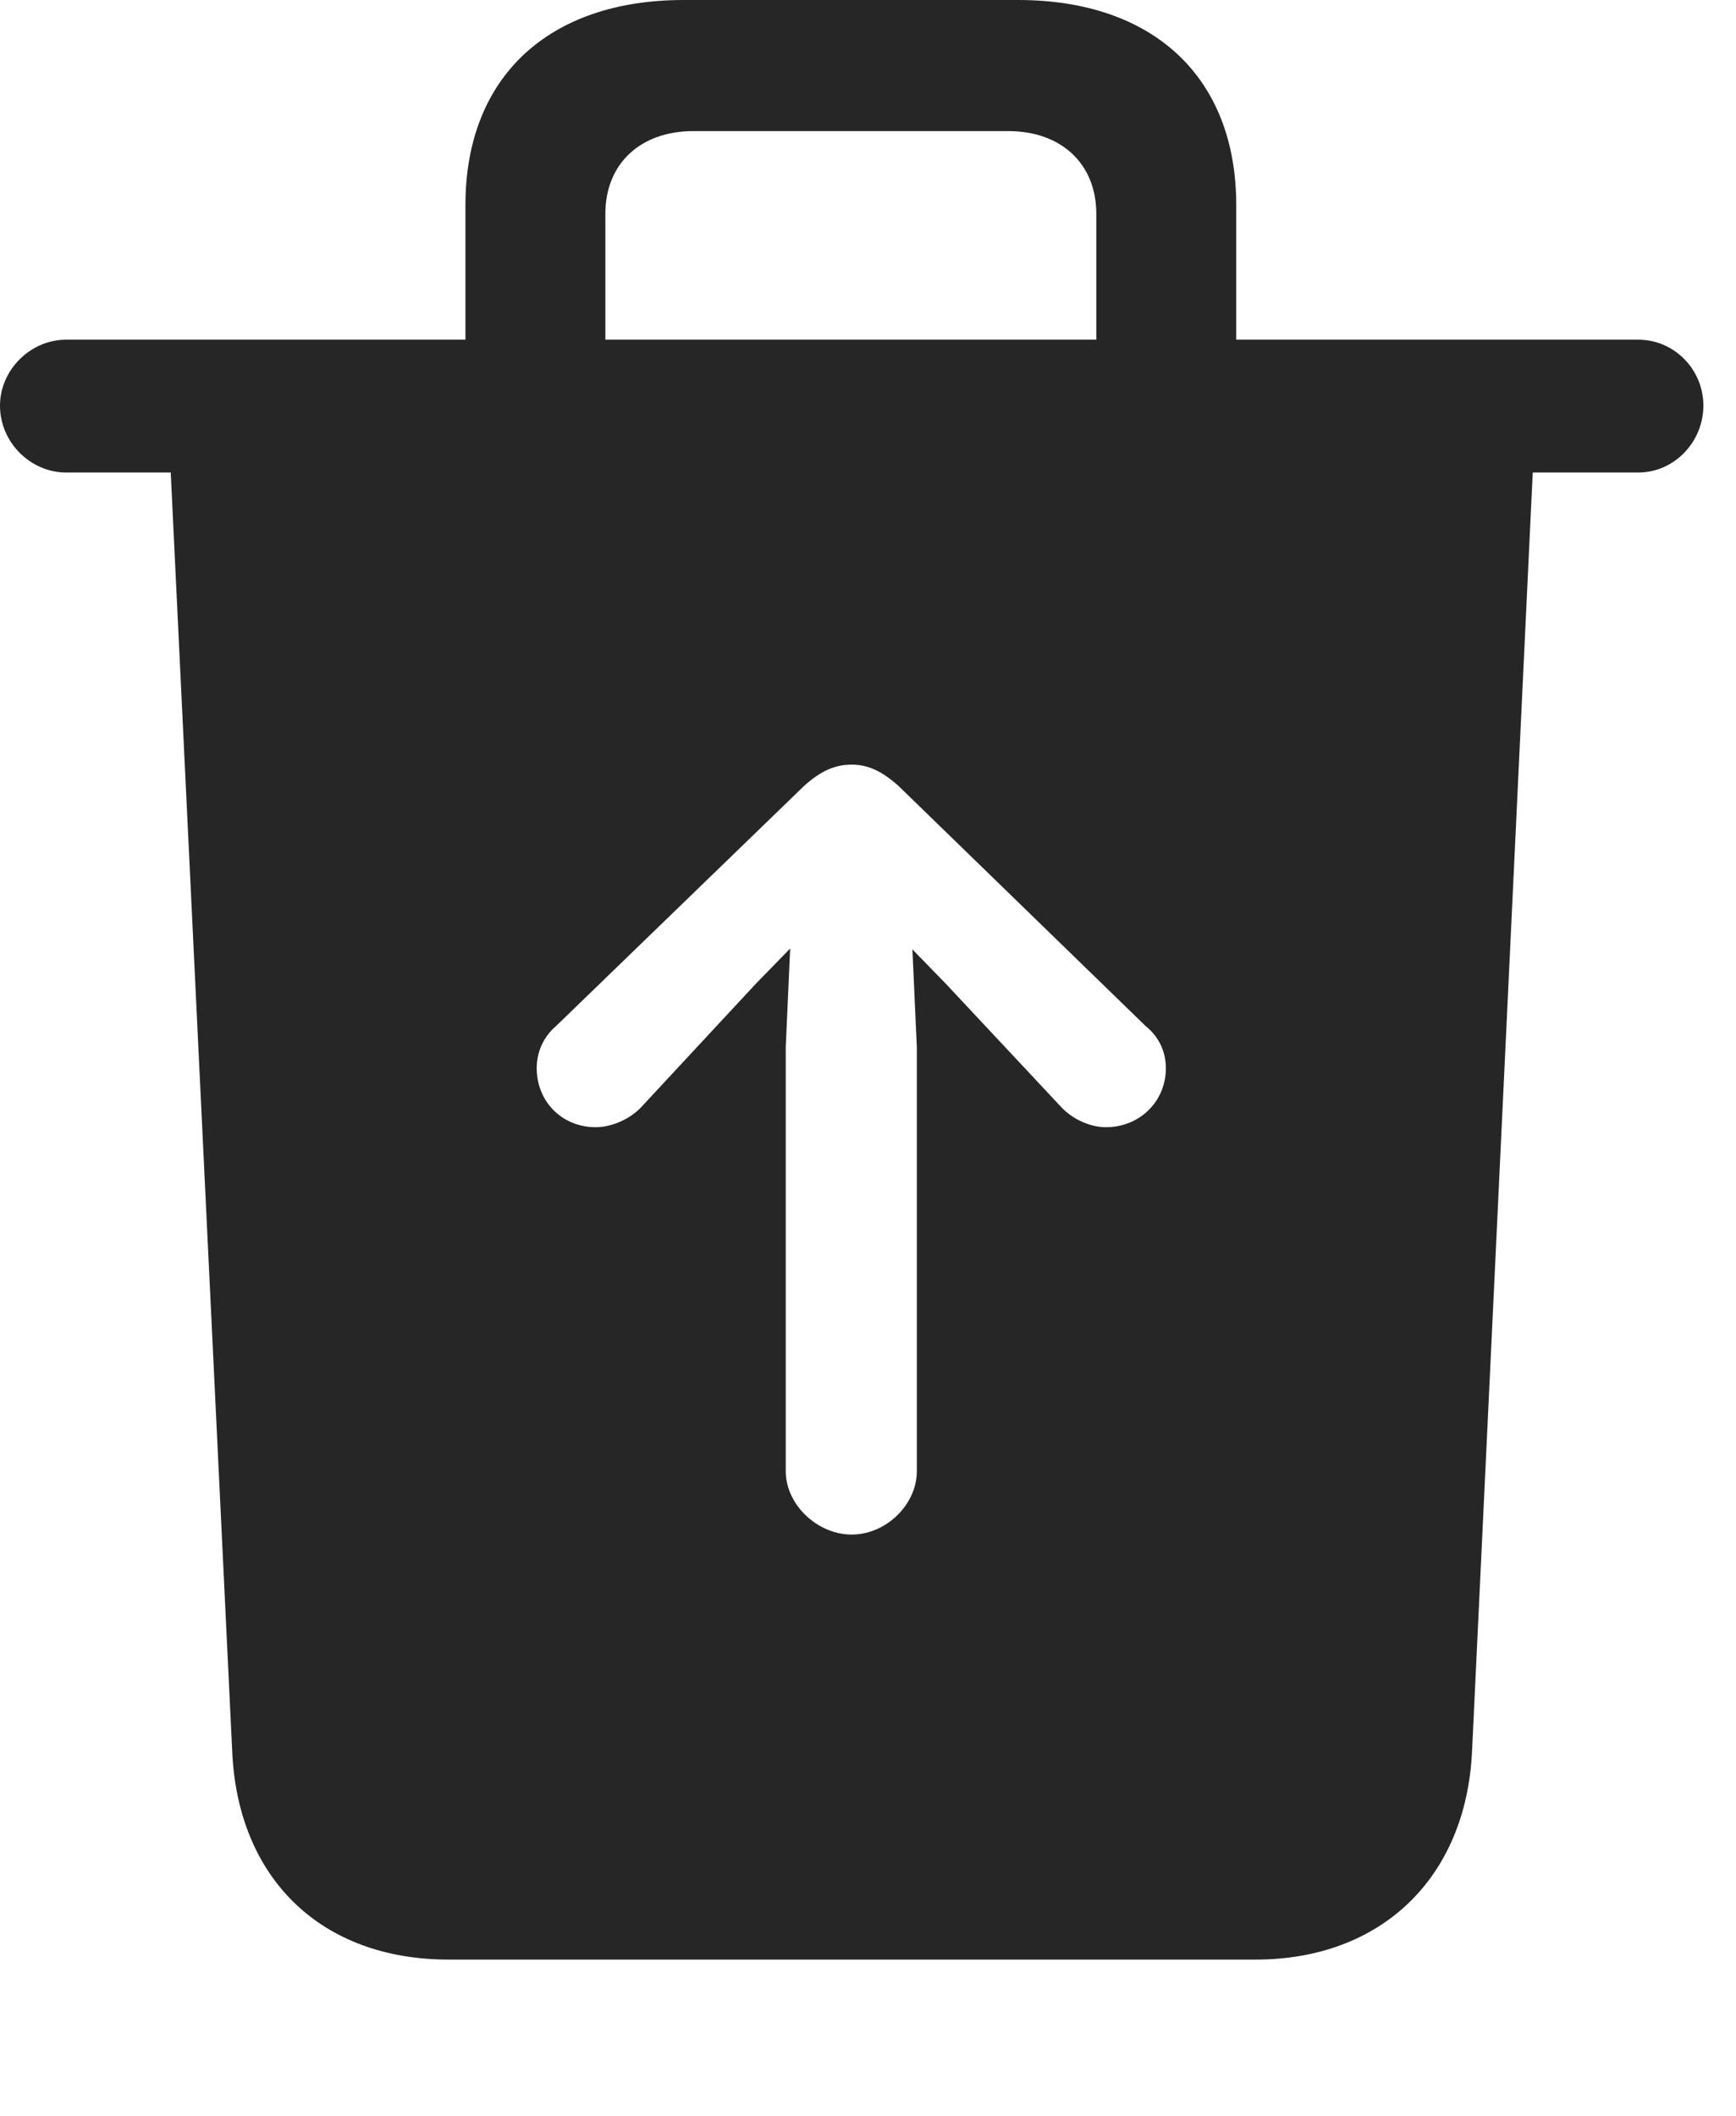 <?xml version="1.0" encoding="UTF-8"?>
<!--Generator: Apple Native CoreSVG 326-->
<!DOCTYPE svg
PUBLIC "-//W3C//DTD SVG 1.1//EN"
       "http://www.w3.org/Graphics/SVG/1.1/DTD/svg11.dtd">
<svg version="1.1" xmlns="http://www.w3.org/2000/svg" xmlns:xlink="http://www.w3.org/1999/xlink" viewBox="0 0 19.268 23.486">
 <g>
  <rect height="23.486" opacity="0" width="19.268" x="0" y="0"/>
  <path d="M13.721 2.275L13.721 3.77L18.184 3.77C18.584 3.77 18.906 4.102 18.906 4.502C18.906 4.902 18.584 5.244 18.184 5.244L17.012 5.244L16.338 19.443C16.27 20.84 15.332 21.748 13.935 21.748L4.98 21.748C3.564 21.748 2.646 20.85 2.578 19.453L1.895 5.244L0.732 5.244C0.342 5.244 0 4.912 0 4.502C0 4.102 0.342 3.77 0.732 3.77L5.166 3.77L5.166 2.275C5.166 0.859 6.084 0 7.588 0L11.299 0C12.803 0 13.721 0.859 13.721 2.275ZM8.926 8.721L6.172 11.387C6.035 11.504 5.957 11.67 5.957 11.855C5.957 12.227 6.24 12.51 6.611 12.51C6.787 12.51 6.992 12.422 7.119 12.285L8.389 10.918L8.77 10.527L8.721 11.621L8.721 16.328C8.721 16.699 9.072 17.031 9.453 17.031C9.834 17.031 10.176 16.699 10.176 16.328L10.176 11.621L10.127 10.537L10.498 10.918L11.777 12.285C11.904 12.422 12.1 12.51 12.275 12.51C12.646 12.51 12.94 12.227 12.94 11.855C12.94 11.67 12.861 11.504 12.715 11.387L9.971 8.721C9.785 8.555 9.629 8.486 9.453 8.486C9.268 8.486 9.111 8.555 8.926 8.721ZM7.695 1.455C7.109 1.455 6.719 1.816 6.719 2.373L6.719 3.77L12.168 3.77L12.168 2.373C12.168 1.816 11.777 1.455 11.191 1.455Z" fill="black" fill-opacity="0.85"/>
 </g>
</svg>
